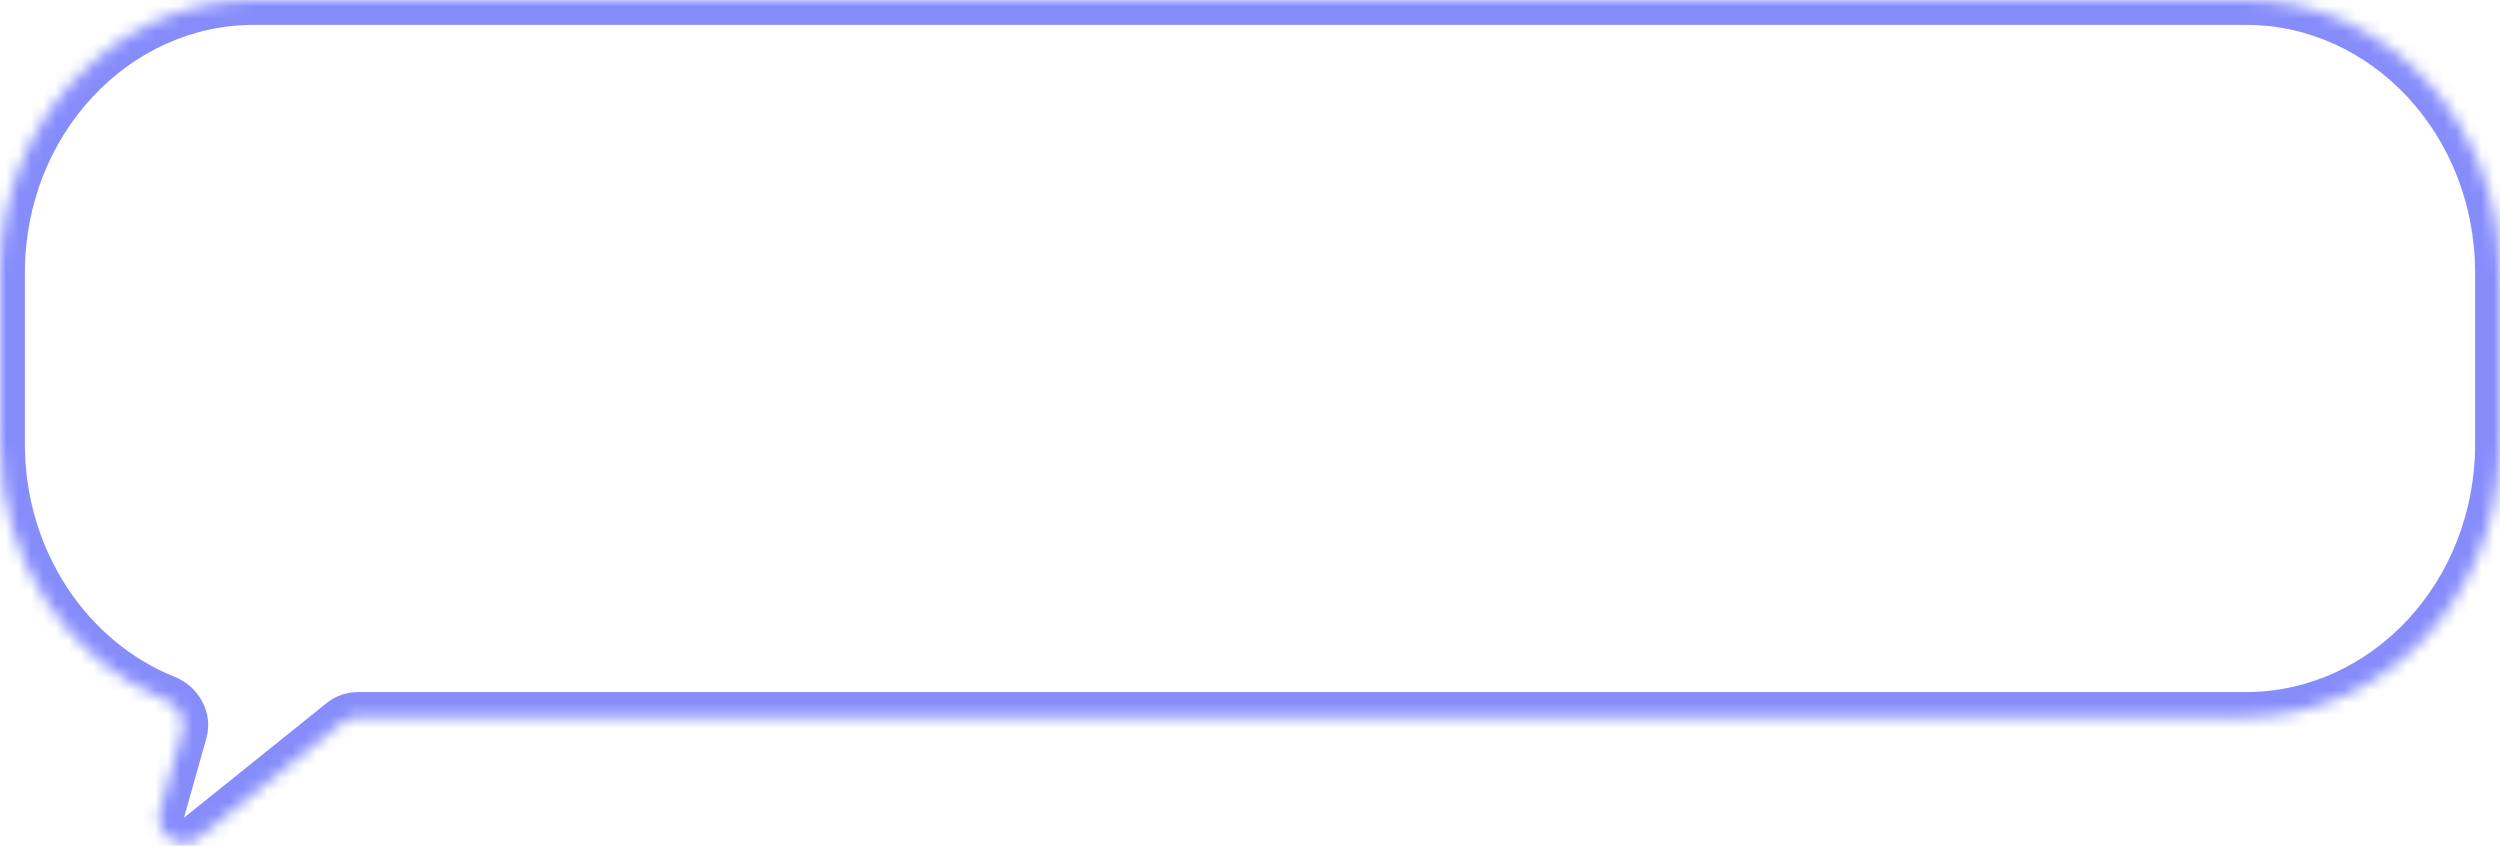 <svg width="201" height="68" viewBox="0 0 201 68" fill="none" xmlns="http://www.w3.org/2000/svg">
<mask id="path-1-inside-1_788_588" fill="white">
<path fill-rule="evenodd" clip-rule="evenodd" d="M180.59 0H20.41C9.137 0 -0 9.83 -0 21.956V35.686C-0 45.126 5.538 53.175 13.31 56.277C14.335 56.686 14.958 57.781 14.659 58.843L12.866 65.202C12.338 67.076 14.526 68.523 16.044 67.303L22.809 61.866L27.517 58.083C27.872 57.798 28.314 57.642 28.769 57.642H180.59C191.862 57.642 201 47.812 201 35.686V21.956C201 9.83 191.862 0 180.59 0Z"/>
</mask>
<path d="M22.809 61.866L21.556 60.307L21.556 60.307L22.809 61.866ZM27.517 58.083L28.769 59.642L27.517 58.083ZM12.866 65.202L10.941 64.659L12.866 65.202ZM16.044 67.303L17.297 68.862L16.044 67.303ZM13.31 56.277L14.051 54.42L13.31 56.277ZM14.659 58.843L12.734 58.301L14.659 58.843ZM20.41 -2H180.59V2H20.41V-2ZM-2 21.956C-2 8.866 7.898 -2 20.41 -2V2C10.377 2 2 10.795 2 21.956H-2ZM-2 35.686V21.956H2V35.686H-2ZM12.568 58.135C3.997 54.713 -2 45.901 -2 35.686H2C2 44.352 7.079 51.637 14.051 54.42L12.568 58.135ZM10.941 64.659L12.734 58.301L16.584 59.386L14.791 65.745L10.941 64.659ZM24.062 63.425L17.297 68.862L14.791 65.745L21.556 60.307L24.062 63.425ZM28.769 59.642L24.062 63.425L21.556 60.307L26.264 56.524L28.769 59.642ZM180.59 59.642H28.769V55.642H180.59V59.642ZM203 35.686C203 48.776 193.102 59.642 180.59 59.642V55.642C190.623 55.642 199 46.847 199 35.686H203ZM203 21.956V35.686H199V21.956H203ZM180.59 -2C193.102 -2 203 8.866 203 21.956H199C199 10.795 190.623 2 180.59 2V-2ZM26.264 56.524C26.974 55.953 27.858 55.642 28.769 55.642V59.642L26.264 56.524ZM14.791 65.745C14.787 65.758 14.786 65.767 14.786 65.769C14.786 65.772 14.786 65.771 14.786 65.767C14.785 65.764 14.785 65.759 14.784 65.753C14.782 65.748 14.781 65.743 14.779 65.739C14.776 65.731 14.773 65.729 14.775 65.731C14.778 65.734 14.783 65.739 14.791 65.745C14.799 65.75 14.806 65.753 14.809 65.754C14.813 65.755 14.81 65.753 14.801 65.754C14.797 65.754 14.792 65.754 14.786 65.755C14.781 65.756 14.776 65.757 14.772 65.759C14.769 65.76 14.768 65.76 14.771 65.759C14.773 65.758 14.78 65.754 14.791 65.745L17.297 68.862C14.262 71.302 9.885 68.407 10.941 64.659L14.791 65.745ZM14.051 54.42C15.905 55.16 17.195 57.217 16.584 59.386L12.734 58.301C12.734 58.299 12.734 58.301 12.734 58.3C12.733 58.297 12.731 58.285 12.72 58.264C12.695 58.217 12.643 58.164 12.568 58.135L14.051 54.42Z" fill="#868DFB" mask="url(#path-1-inside-1_788_588)"/>
</svg>
